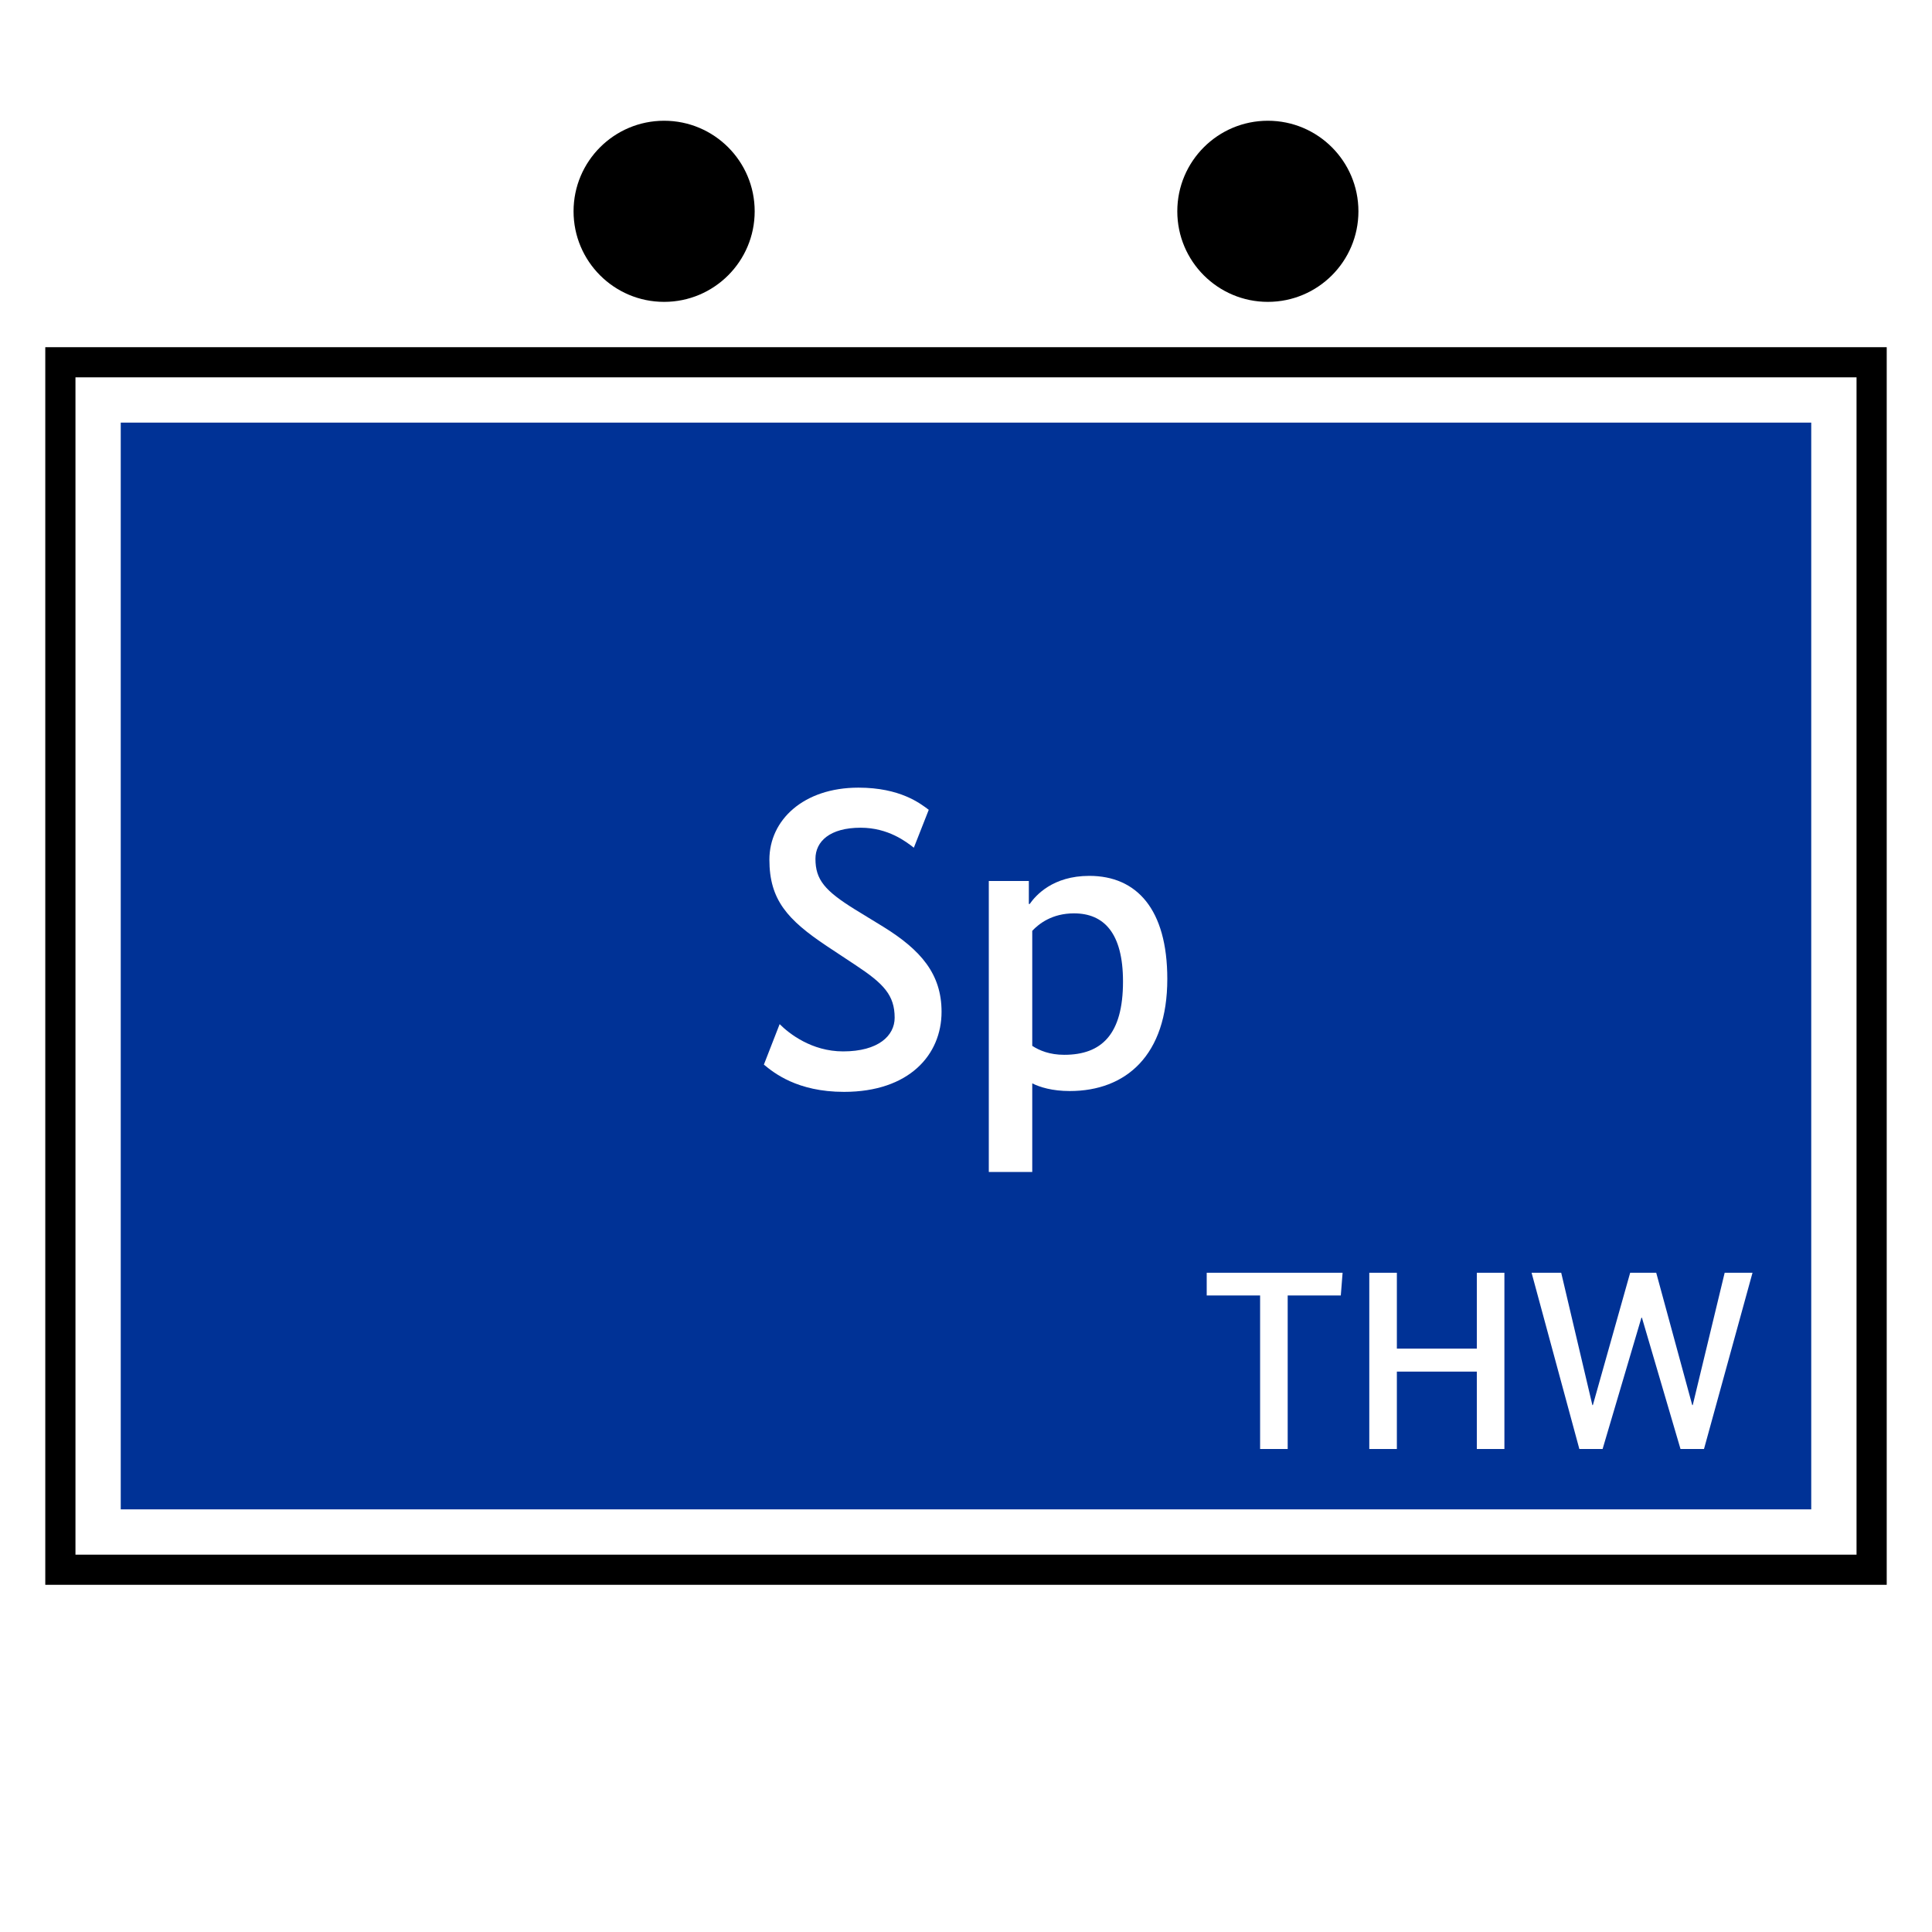<?xml version="1.0" encoding="UTF-8"?>
<svg xmlns="http://www.w3.org/2000/svg" version="1.1" viewBox="0 0 90.709 90.709">
  <!-- Generator: Adobe Illustrator 29.1.0, SVG Export Plug-In . SVG Version: 2.1.0 Build 142)  -->
  <g id="Grundfläche">
    <rect x="0" y="0" width="90.709" height="90.709" fill="#fff"/>
  </g>
  <g id="Flächige_Fülung">
    <rect x="2.835" y="17.008" width="85.04" height="56.693" fill="#fff"/>
    <rect x="5.669" y="19.842" width="79.37" height="51.024" fill="#003296"/>
  </g>
  <g id="Takt_Zeichen__x28_umgewandelt_x29_">
    <path d="M88.583,74.409H2.126V16.3h86.457v58.11ZM3.543,72.992h83.623V17.717H3.543v55.276Z"/>
    <path d="M63.779,9.921c0,2.348-1.904,4.252-4.252,4.252-2.348,0-4.252-1.904-4.252-4.252s1.904-4.252,4.252-4.252c2.348,0,4.252,1.904,4.252,4.252ZM31.181,5.669c-2.348,0-4.252,1.904-4.252,4.252s1.904,4.252,4.252,4.252c2.348,0,4.252-1.904,4.252-4.252s-1.904-4.252-4.252-4.252Z"/>
  </g>
  <g id="Takt._Zeichen__x28_Typo_x29_">
    <g>
      <path d="M42.907,39.802c-.36-.28-1.2-.94-2.5-.94-1.44,0-2.121.64-2.121,1.46,0,.98.44,1.5,1.86,2.38l1.34.82c1.74,1.081,2.721,2.201,2.721,3.981,0,2.021-1.521,3.761-4.581,3.761-2.201,0-3.301-.9-3.761-1.28l.74-1.9c.44.44,1.5,1.28,2.98,1.28,1.66,0,2.42-.74,2.42-1.581,0-1.06-.52-1.6-1.82-2.46l-1.36-.9c-1.86-1.24-2.701-2.181-2.701-4.061,0-1.86,1.601-3.381,4.181-3.381,1.96,0,2.9.74,3.301,1.04l-.7,1.78Z" fill="#fff"/>
      <path d="M50.226,51.225c-.82,0-1.4-.18-1.761-.36v4.161h-2.04v-13.663h1.88v1.08h.04c.28-.4,1.08-1.32,2.8-1.32,2.221,0,3.661,1.561,3.661,4.841,0,3.581-1.94,5.261-4.581,5.261ZM48.465,43.703v5.401c.34.22.82.42,1.5.42,1.76,0,2.761-.96,2.761-3.441,0-2.28-.9-3.2-2.301-3.2-1.02,0-1.64.48-1.96.82Z" fill="#fff"/>
    </g>
    <g>
      <path d="M62.953,60.824h-2.495v7.208h-1.295v-7.208h-2.507v-1.067h6.38l-.084,1.067Z" fill="#fff"/>
      <path d="M70.633,68.032h-1.295v-3.634h-3.754v3.634h-1.295v-8.275h1.295v3.562h3.754v-3.562h1.295v8.275Z" fill="#fff"/>
      <path d="M80.005,68.032h-1.104l-1.811-6.165h-.024l-1.823,6.165h-1.091l-2.243-8.275h1.391l1.463,6.213h.024l1.751-6.213h1.223l1.691,6.213h.024l1.499-6.213h1.307l-2.278,8.275Z" fill="#fff"/>
    </g>
  </g>
</svg>